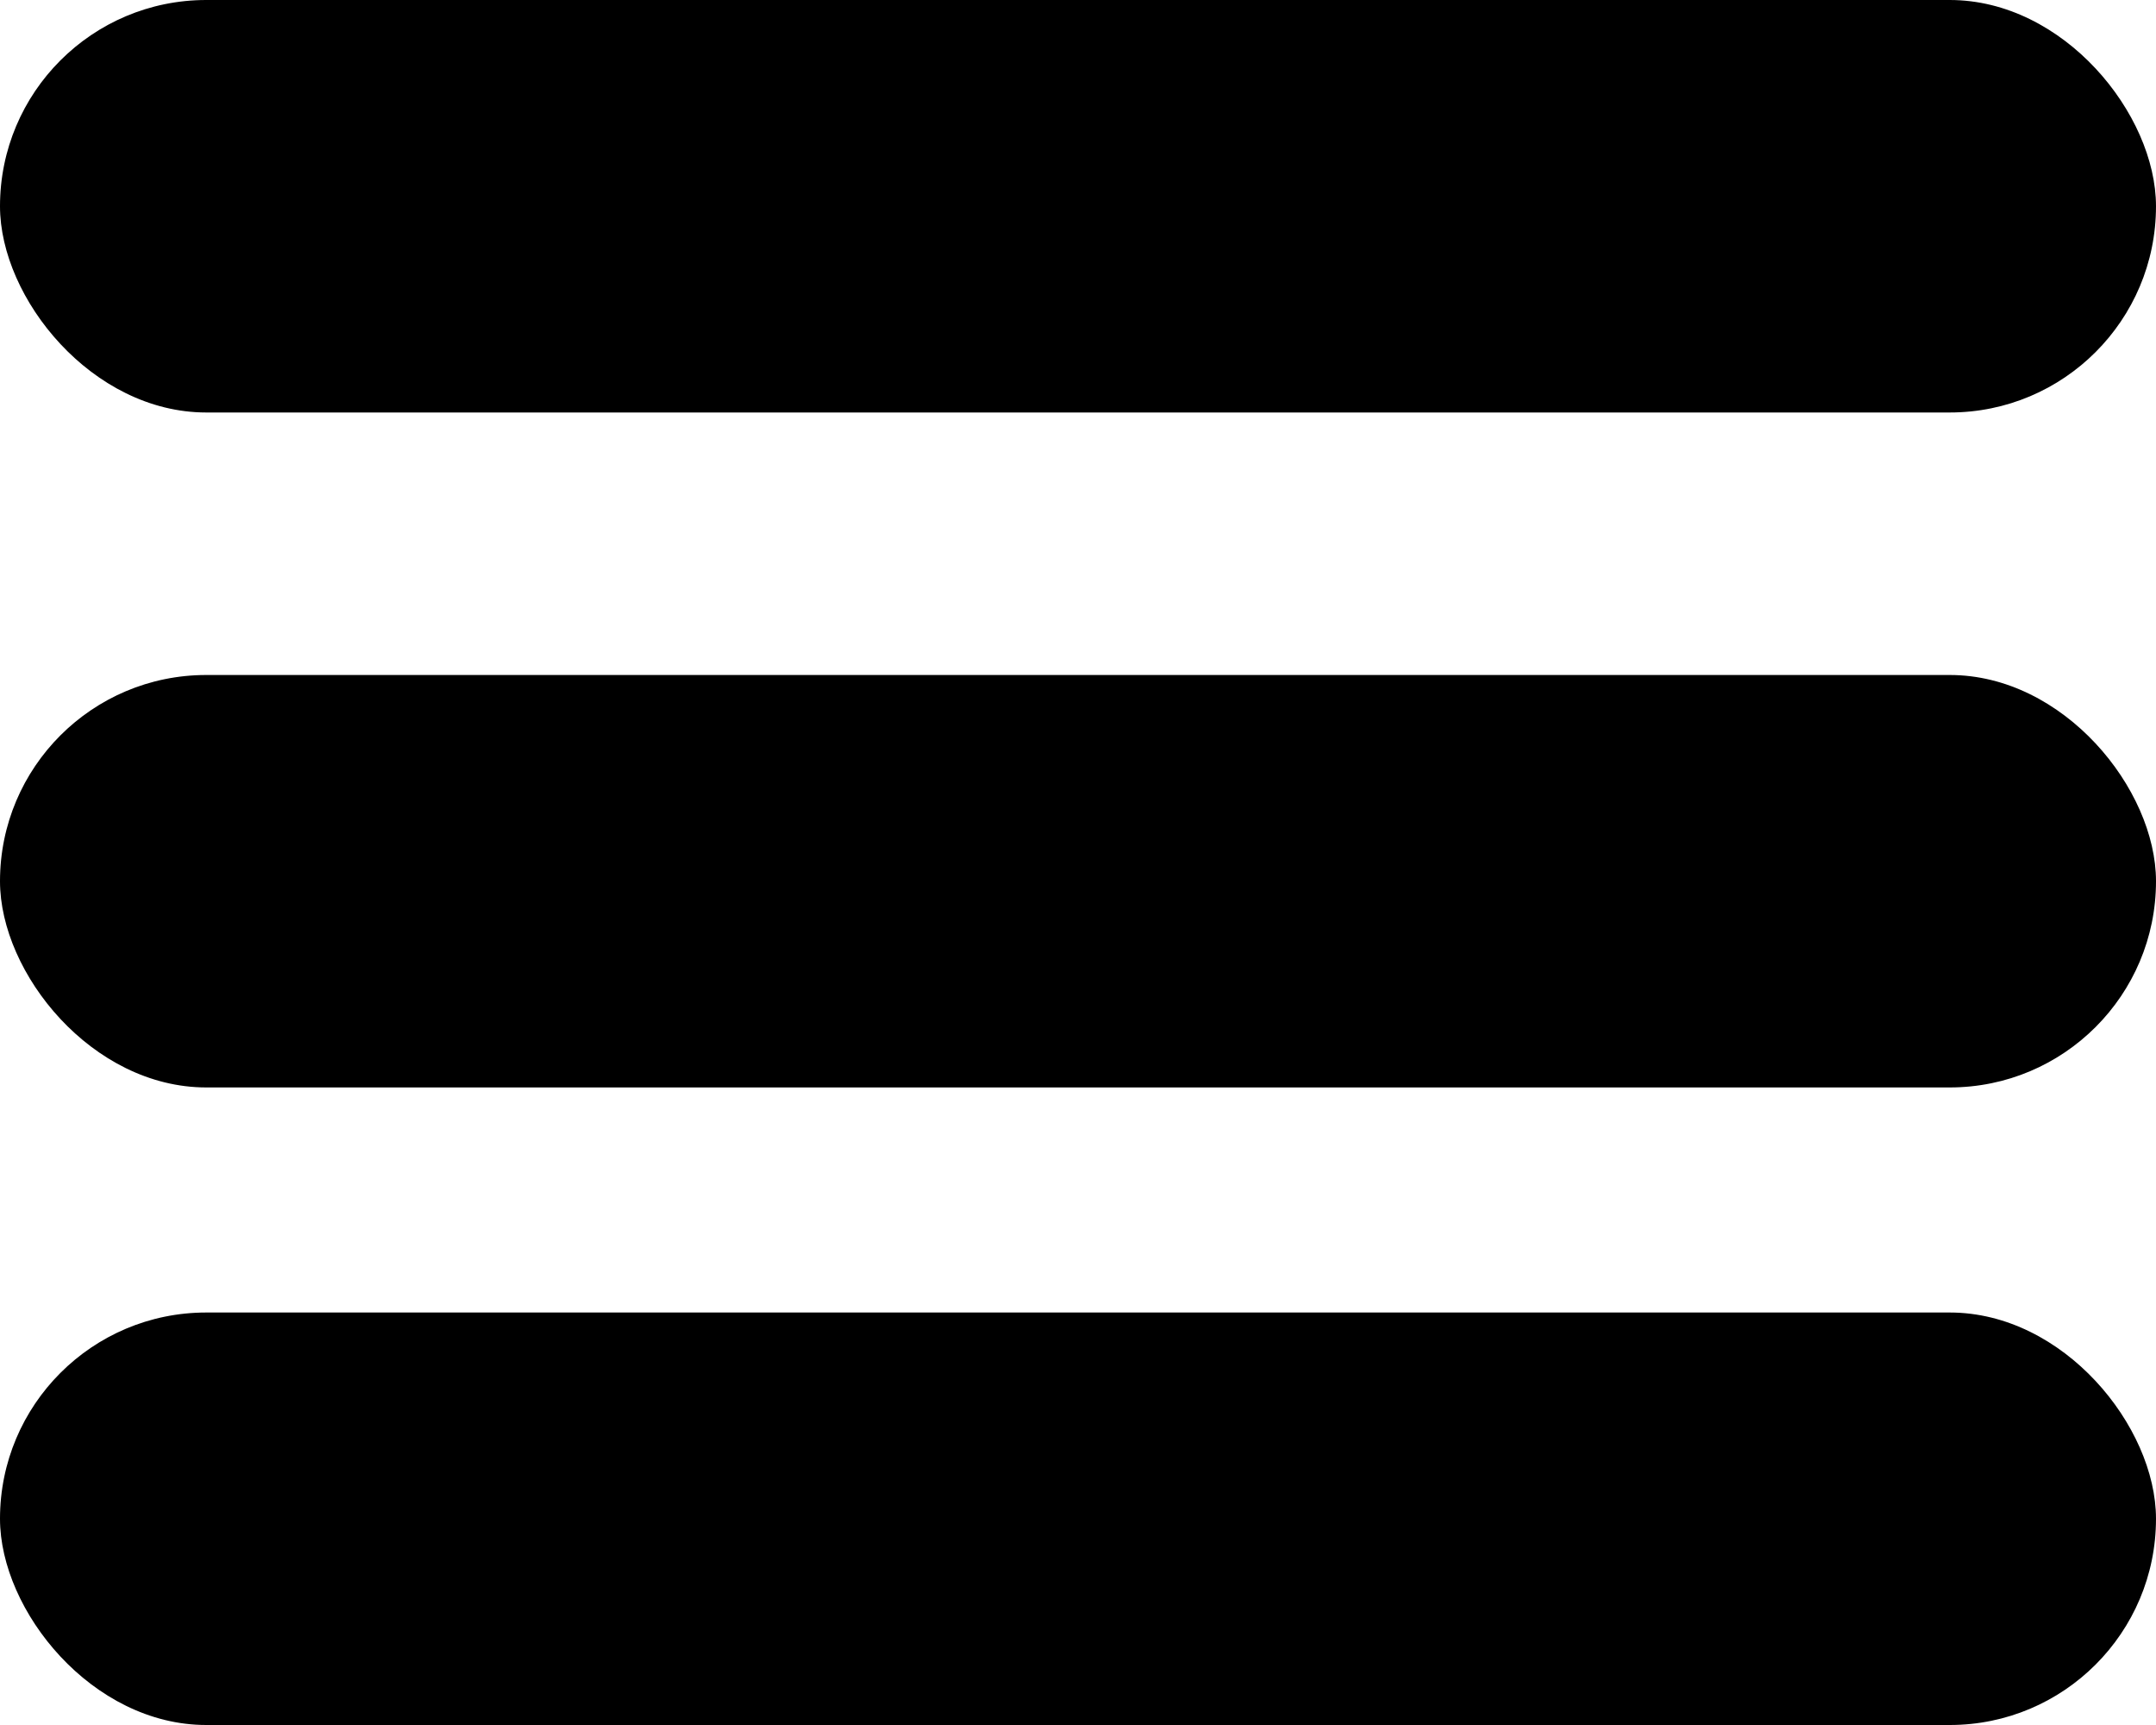 <svg width="50" height="40" viewBox="0 0 50 40" xmlns="http://www.w3.org/2000/svg">
    <rect width="50" height="9.565" rx="4.783"/>
    <rect y="15.652" width="50" height="9.564" rx="4.782"/>
    <rect y="30.435" width="50" height="9.565" rx="4.783"/>
</svg>
